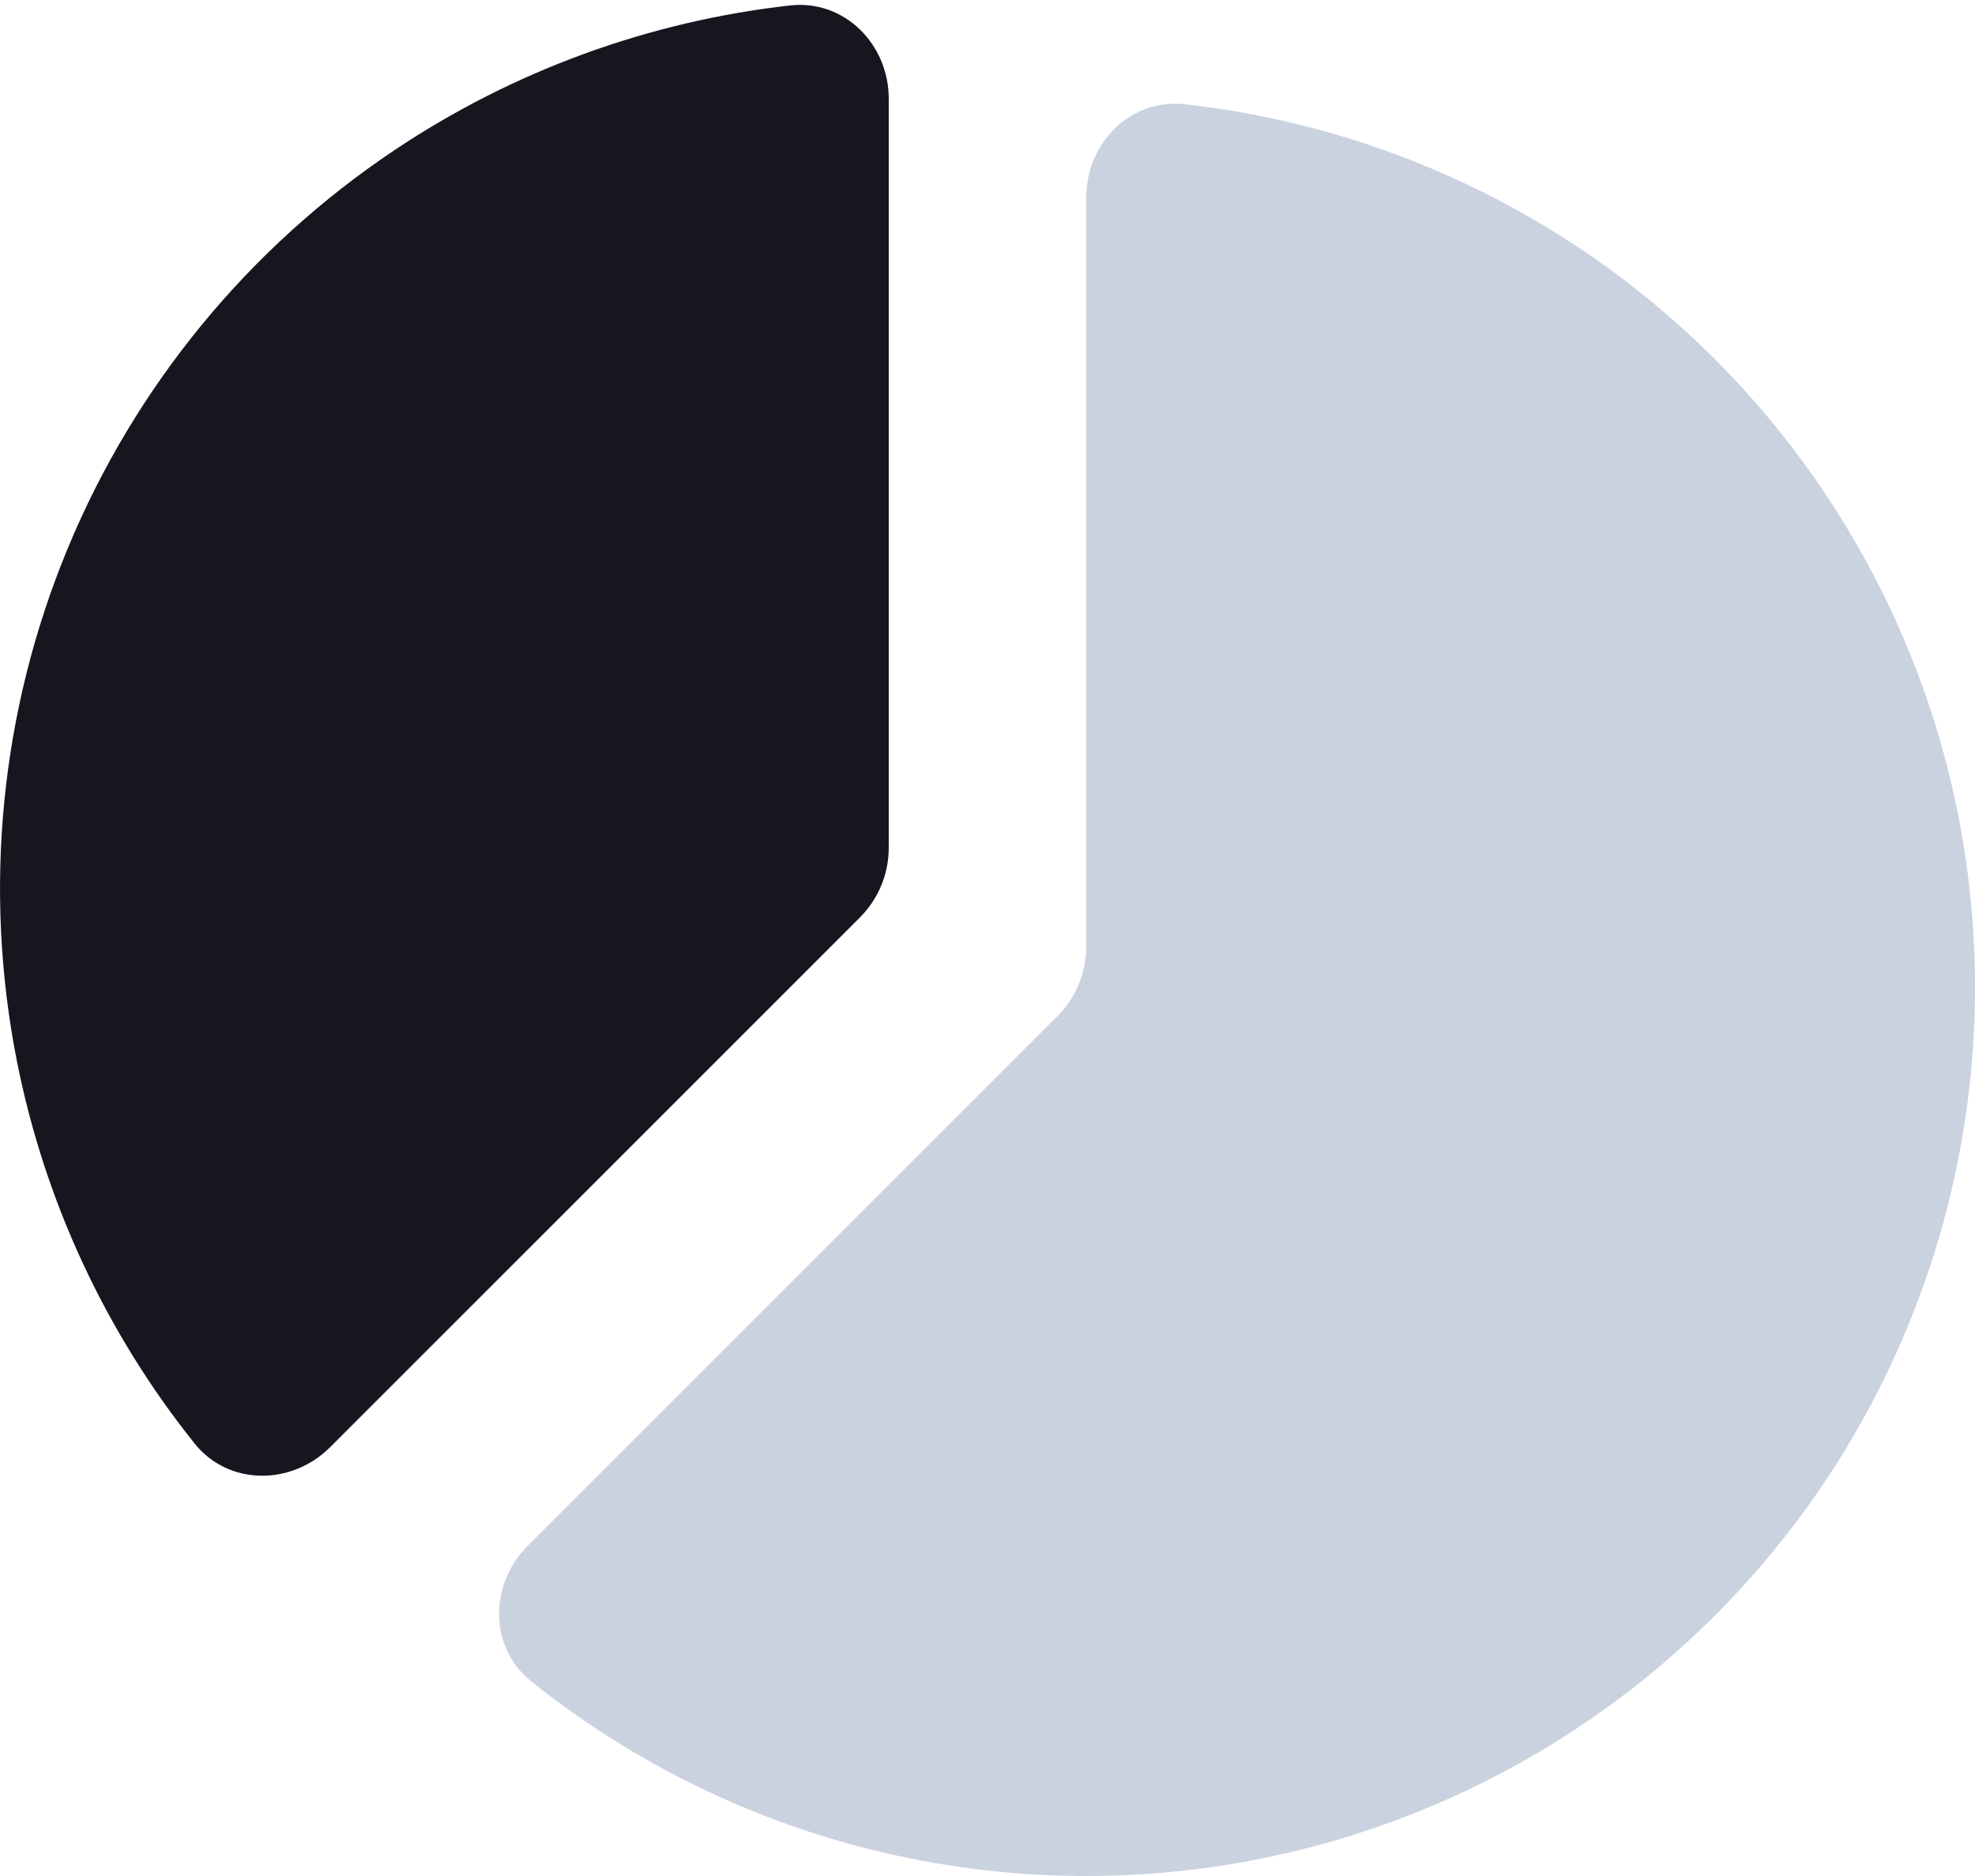 <?xml version="1.0" encoding="UTF-8"?>
<svg width="20px" height="19px" viewBox="0 0 20 19" version="1.1" xmlns="http://www.w3.org/2000/svg" xmlns:xlink="http://www.w3.org/1999/xlink">
    <title>Bottom/Icon</title>
    <g id="Local-HUB-(FB)" stroke="none" stroke-width="1" fill="none" fill-rule="evenodd">
        <g id="Home/Local-Hub/PopUp-windows" transform="translate(-605, -937)">
            <g id="pop-up-Sort-by" transform="translate(566, 557)">
                <g id="Bottom/Icon" transform="translate(25, 366)">
                    <path d="M12.819,-1.42475429e-15 L35.181,5.17920154e-16 C39.638,-3.00926524e-16 41.255,0.464 42.884,1.336 C44.514,2.207 45.793,3.486 46.664,5.116 C47.536,6.745 48,8.362 48,12.819 L48,35.181 C48,39.638 47.536,41.255 46.664,42.884 C45.793,44.514 44.514,45.793 42.884,46.664 C41.255,47.536 39.638,48 35.181,48 L12.819,48 C8.362,48 6.745,47.536 5.116,46.664 C3.486,45.793 2.207,44.514 1.336,42.884 C0.464,41.255 7.27514433e-16,39.638 -1.25211424e-15,35.181 L3.45280103e-16,12.819 C-2.00617683e-16,8.362 0.464,6.745 1.336,5.116 C2.207,3.486 3.486,2.207 5.116,1.336 C6.745,0.464 8.362,8.27823274e-16 12.819,-1.42475429e-15 Z" id="BG"></path>
                    <g id="Group" transform="translate(9, 9)">
                        <g id="Pie-03" transform="translate(5, 5)">
                            <path d="M8.002,0.055 C8.551,-0.006 9,0.448 9,1 L9,8.586 C9,8.851 8.895,9.105 8.707,9.293 L3.343,14.657 C2.953,15.047 2.314,15.05 1.97,14.619 C1.073,13.497 0.455,12.174 0.173,10.756 C-0.174,9.01 0.004,7.2 0.685,5.556 C1.366,3.911 2.52,2.506 4,1.517 C5.202,0.714 6.575,0.215 8.002,0.055 Z" id="Path" fill="#16161F"></path>
                            <path d="M5.381,17.03 C4.95,16.686 4.953,16.047 5.343,15.657 L10.707,10.293 C10.895,10.105 11,9.851 11,9.586 L11,2 C11,1.448 11.449,0.994 11.998,1.056 C13.131,1.182 14.232,1.523 15.243,2.063 C16.548,2.76 17.661,3.769 18.483,5 C19.306,6.23 19.812,7.645 19.957,9.118 C20.102,10.591 19.881,12.077 19.315,13.444 C18.749,14.812 17.854,16.018 16.71,16.957 C15.566,17.896 14.207,18.538 12.756,18.827 C11.304,19.116 9.804,19.042 8.387,18.613 C7.291,18.28 6.271,17.742 5.381,17.03 Z" id="Path" fill="#A7B4CB" opacity="0.6"></path>
                        </g>
                    </g>
                </g>
            </g>
        </g>
    </g>
</svg>